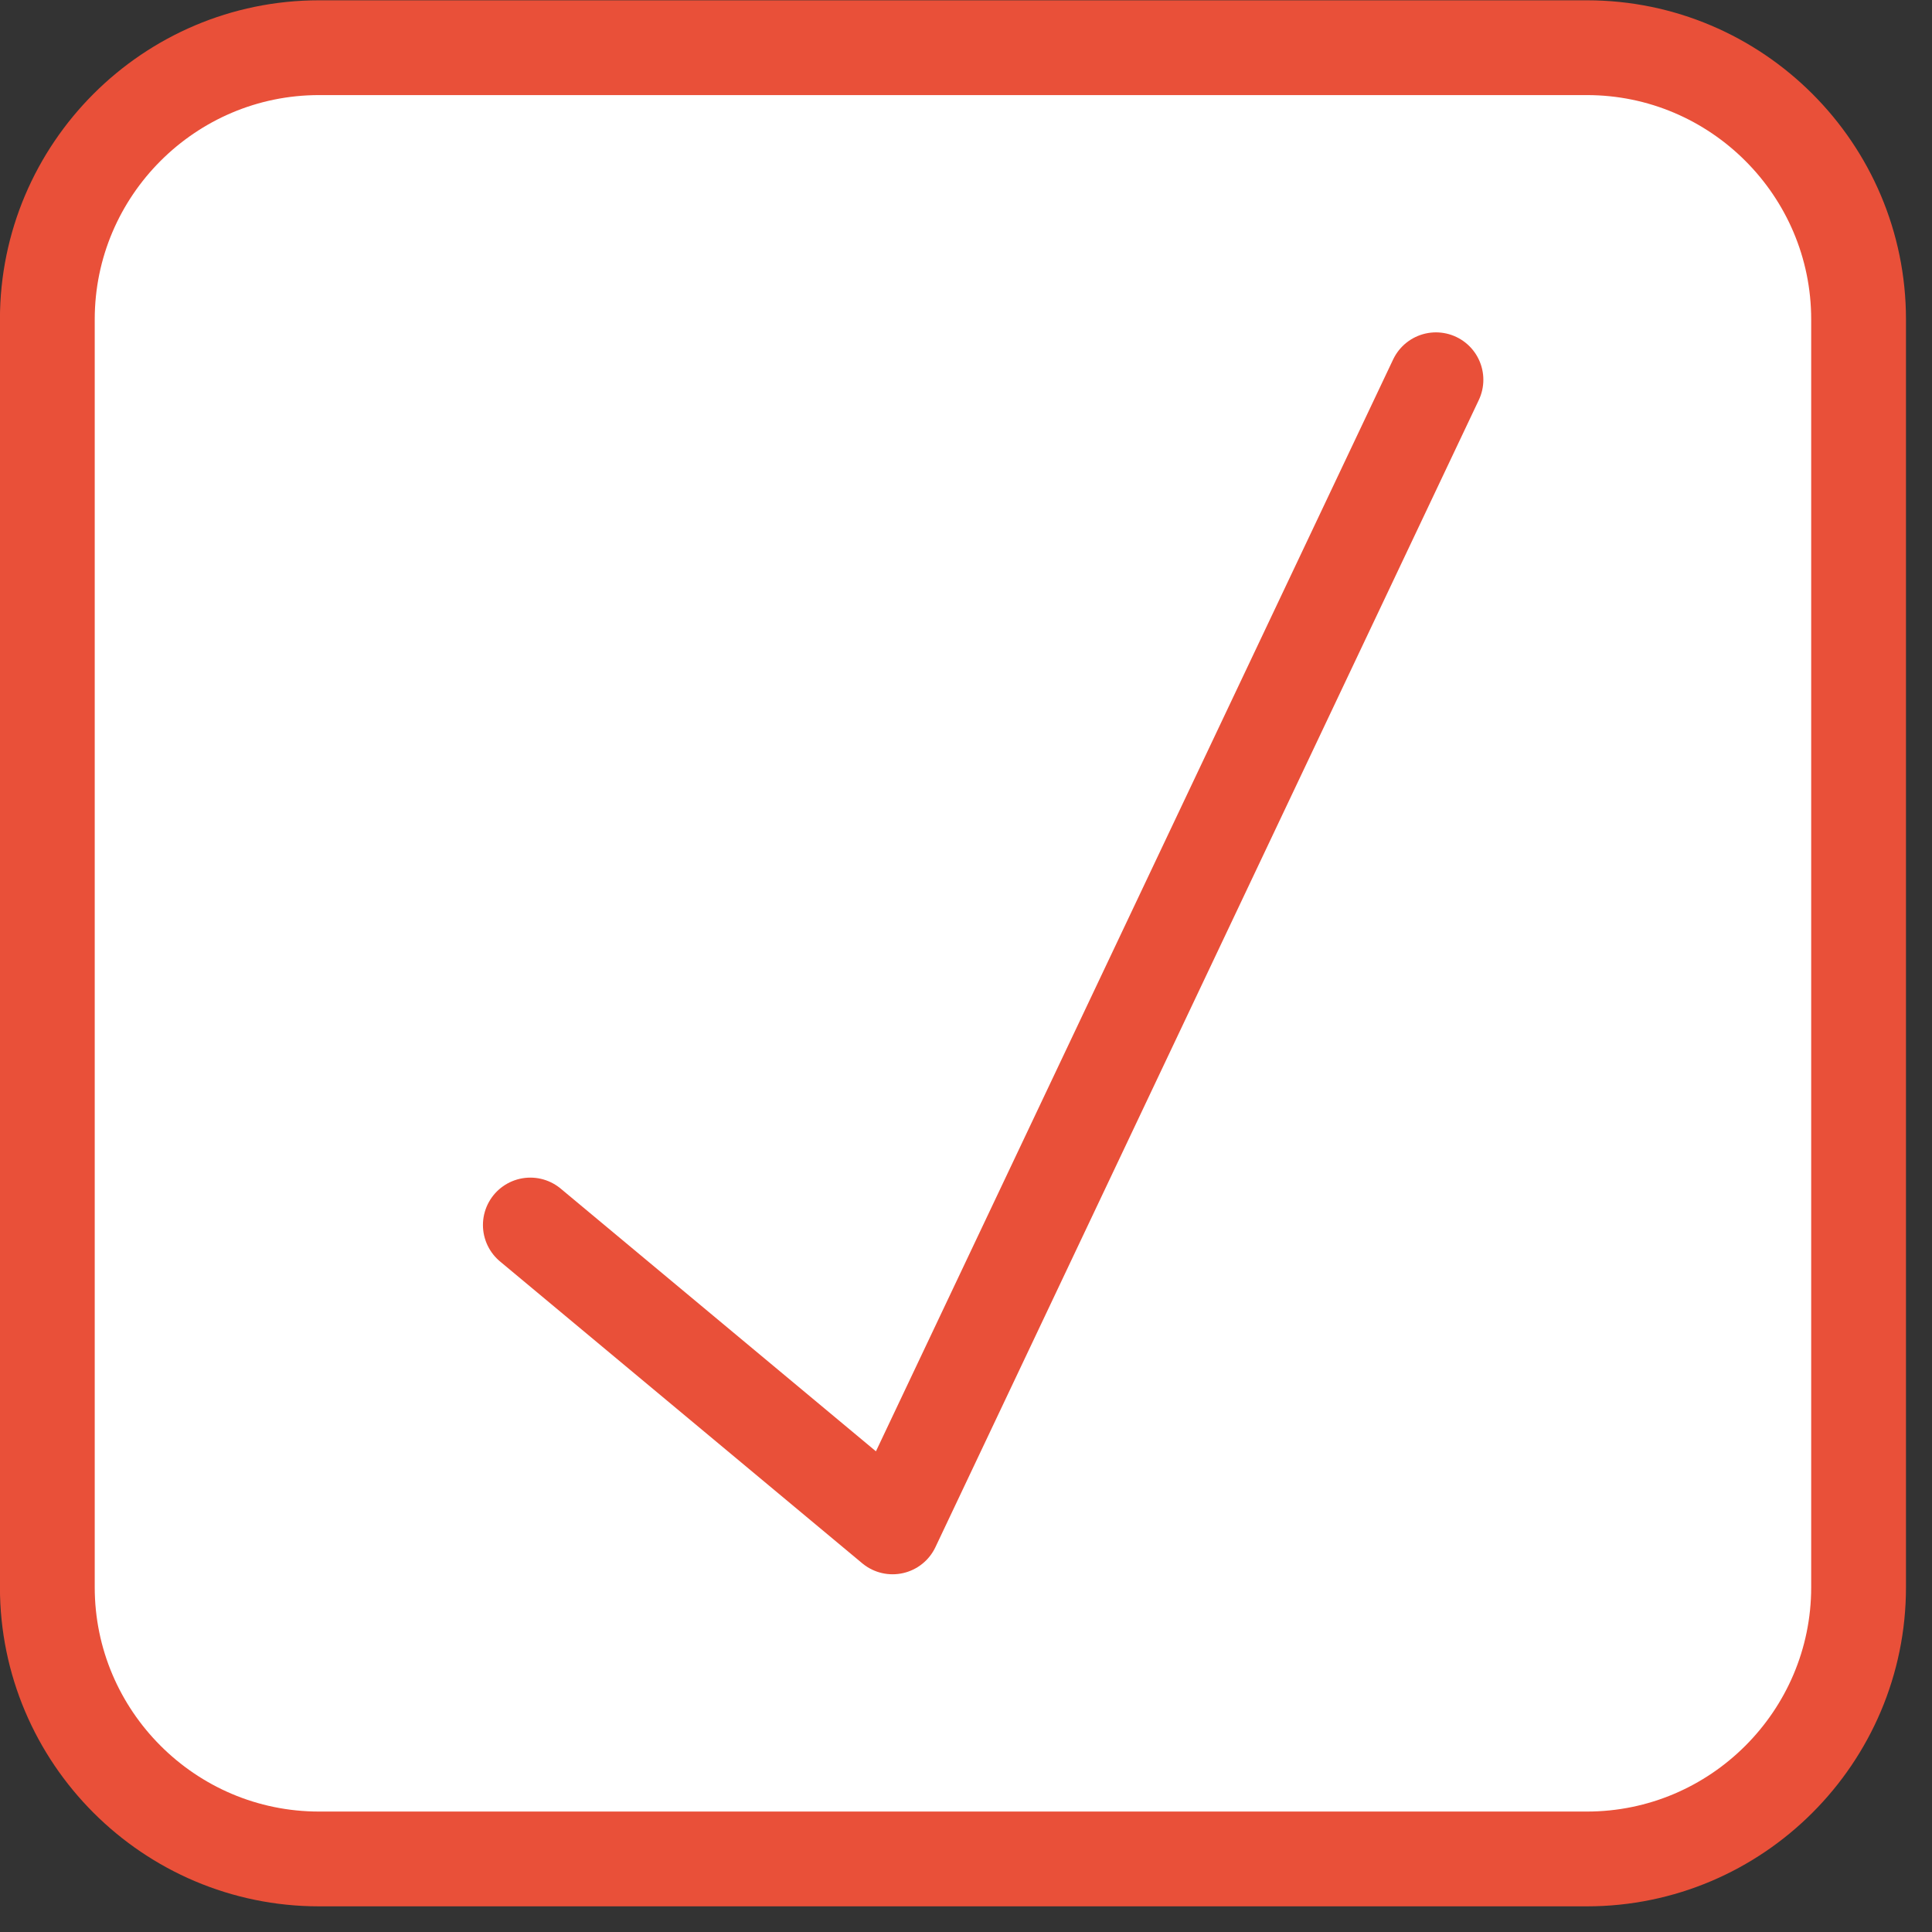 <?xml version="1.0" encoding="UTF-8" standalone="no"?>
<!DOCTYPE svg PUBLIC "-//W3C//DTD SVG 1.1//EN" "http://www.w3.org/Graphics/SVG/1.1/DTD/svg11.dtd">
<svg width="100%" height="100%" viewBox="0 0 32 32" version="1.1" xmlns="http://www.w3.org/2000/svg" xmlns:xlink="http://www.w3.org/1999/xlink" xml:space="preserve" xmlns:serif="http://www.serif.com/" style="fill-rule:evenodd;clip-rule:evenodd;stroke-linecap:round;stroke-linejoin:round;stroke-miterlimit:1.5;">
    <rect x="0" y="0" width="32" height="32" fill="#333333" stroke="none"/>
    <g transform="matrix(1,0,0,1,-10.186,-265.39)">
        <g>
            <g transform="matrix(1,0,0,1,-4227.03,-2403.82)">
                <path d="M4268,2674.5C4268,2672.02 4265.98,2670 4263.5,2670L4242.5,2670C4240.02,2670 4238,2672.02 4238,2674.5L4238,2695.5C4238,2697.98 4240.02,2700 4242.5,2700L4263.5,2700C4265.98,2700 4268,2697.98 4268,2695.5L4268,2674.5Z" style="fill:white;stroke:rgb(233,80,57);stroke-width:1.57px;"/>
            </g>
            <g transform="matrix(1,0,0,1,-4228.03,-2403.32)">
                <path d="M4247,2689L4253,2694L4262,2675" style="fill:none;stroke:rgb(233,80,57);stroke-width:1.57px;"/>
            </g>
        </g>
    </g>
</svg>
